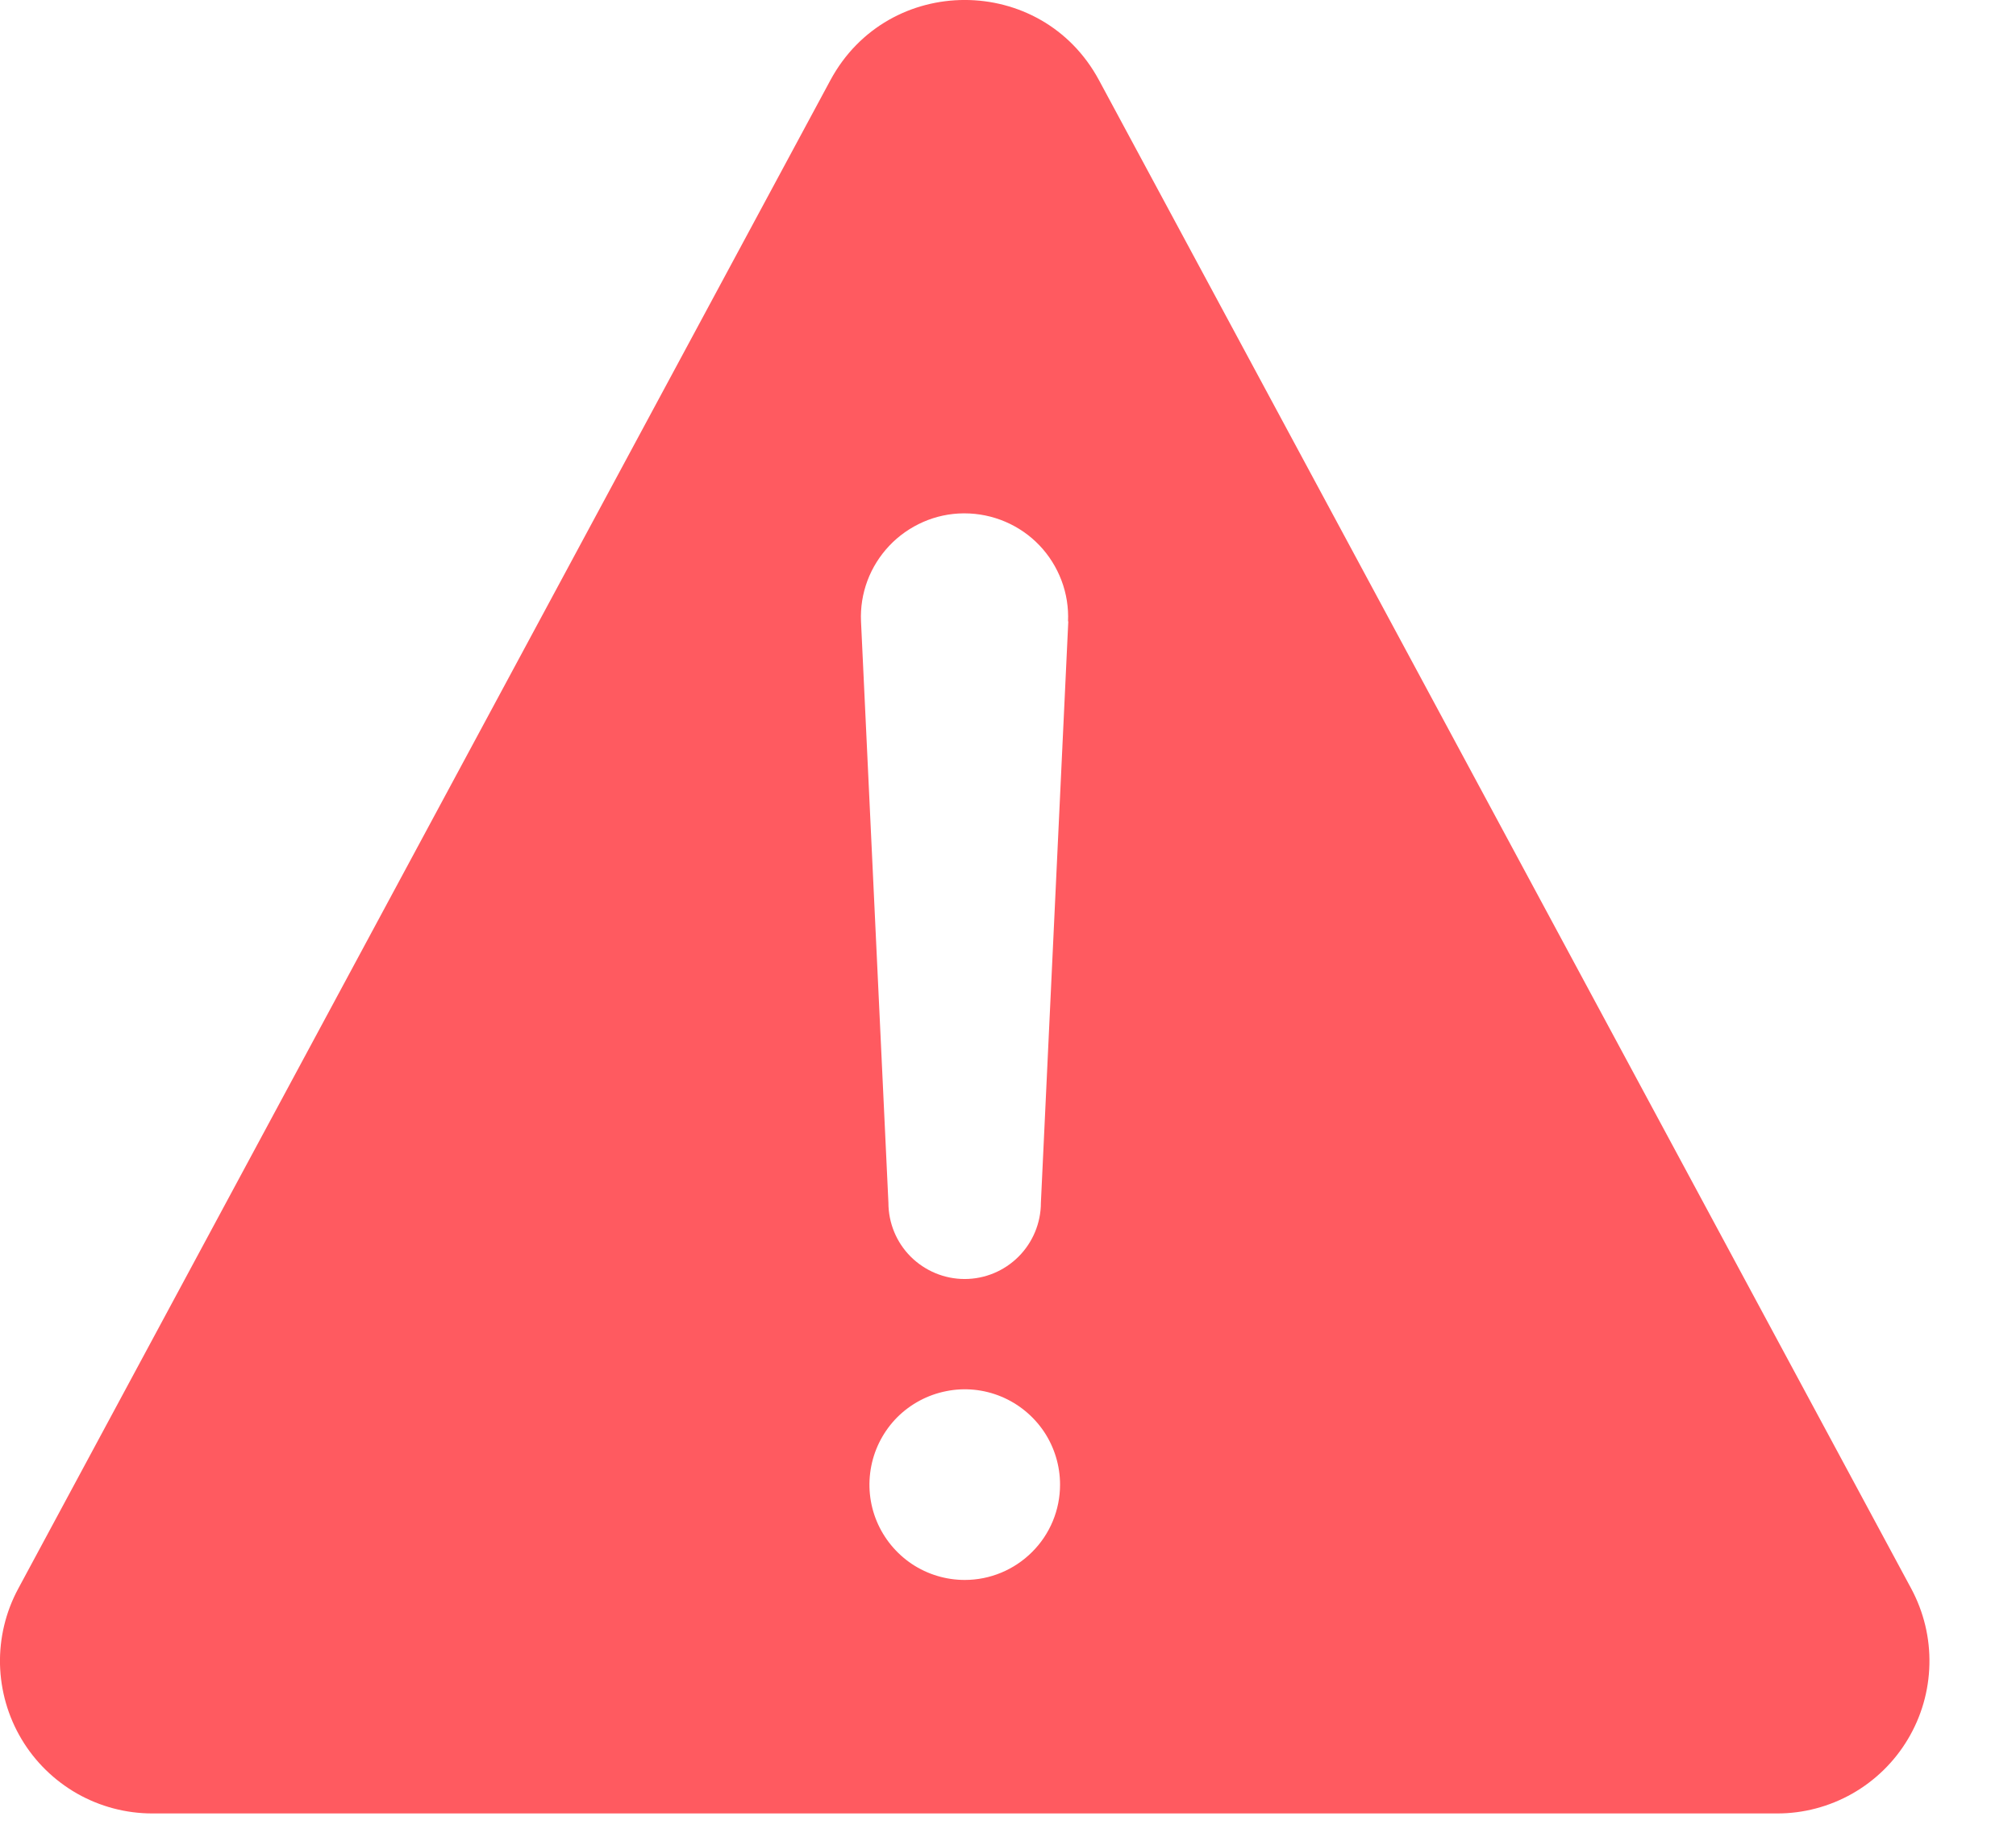 <svg width="22" height="20" viewBox="0 0 22 20" fill="none" xmlns="http://www.w3.org/2000/svg">
<path d="M20.857 17.336L11.993 0.875C11.365 -0.292 9.691 -0.292 9.062 0.875L0.199 17.336C0.062 17.59 -0.006 17.874 0 18.162C0.007 18.449 0.087 18.73 0.235 18.978C0.382 19.225 0.591 19.429 0.841 19.572C1.091 19.714 1.374 19.789 1.662 19.789H19.391C19.679 19.79 19.962 19.715 20.213 19.573C20.463 19.431 20.673 19.226 20.82 18.979C20.968 18.732 21.049 18.45 21.055 18.162C21.062 17.874 20.993 17.59 20.857 17.336ZM10.528 17.241C10.322 17.241 10.121 17.18 9.95 17.066C9.779 16.951 9.646 16.789 9.567 16.599C9.488 16.409 9.468 16.2 9.508 15.998C9.548 15.796 9.647 15.611 9.792 15.465C9.938 15.32 10.123 15.221 10.325 15.181C10.527 15.14 10.736 15.161 10.926 15.24C11.116 15.319 11.278 15.452 11.393 15.623C11.507 15.794 11.568 15.995 11.568 16.201C11.568 16.477 11.459 16.741 11.263 16.936C11.068 17.131 10.804 17.241 10.528 17.241ZM11.658 6.779L11.359 13.124C11.359 13.345 11.271 13.557 11.115 13.713C10.959 13.869 10.748 13.957 10.527 13.957C10.306 13.957 10.095 13.869 9.938 13.713C9.782 13.557 9.695 13.345 9.695 13.124L9.396 6.782C9.389 6.63 9.413 6.479 9.466 6.337C9.519 6.195 9.601 6.065 9.705 5.955C9.809 5.845 9.935 5.757 10.074 5.696C10.213 5.635 10.363 5.603 10.514 5.602H10.525C10.678 5.602 10.829 5.633 10.97 5.693C11.11 5.753 11.237 5.84 11.343 5.951C11.448 6.061 11.53 6.192 11.584 6.335C11.638 6.478 11.662 6.63 11.655 6.782L11.658 6.779Z" fill="#FF5A60"/>
</svg>
